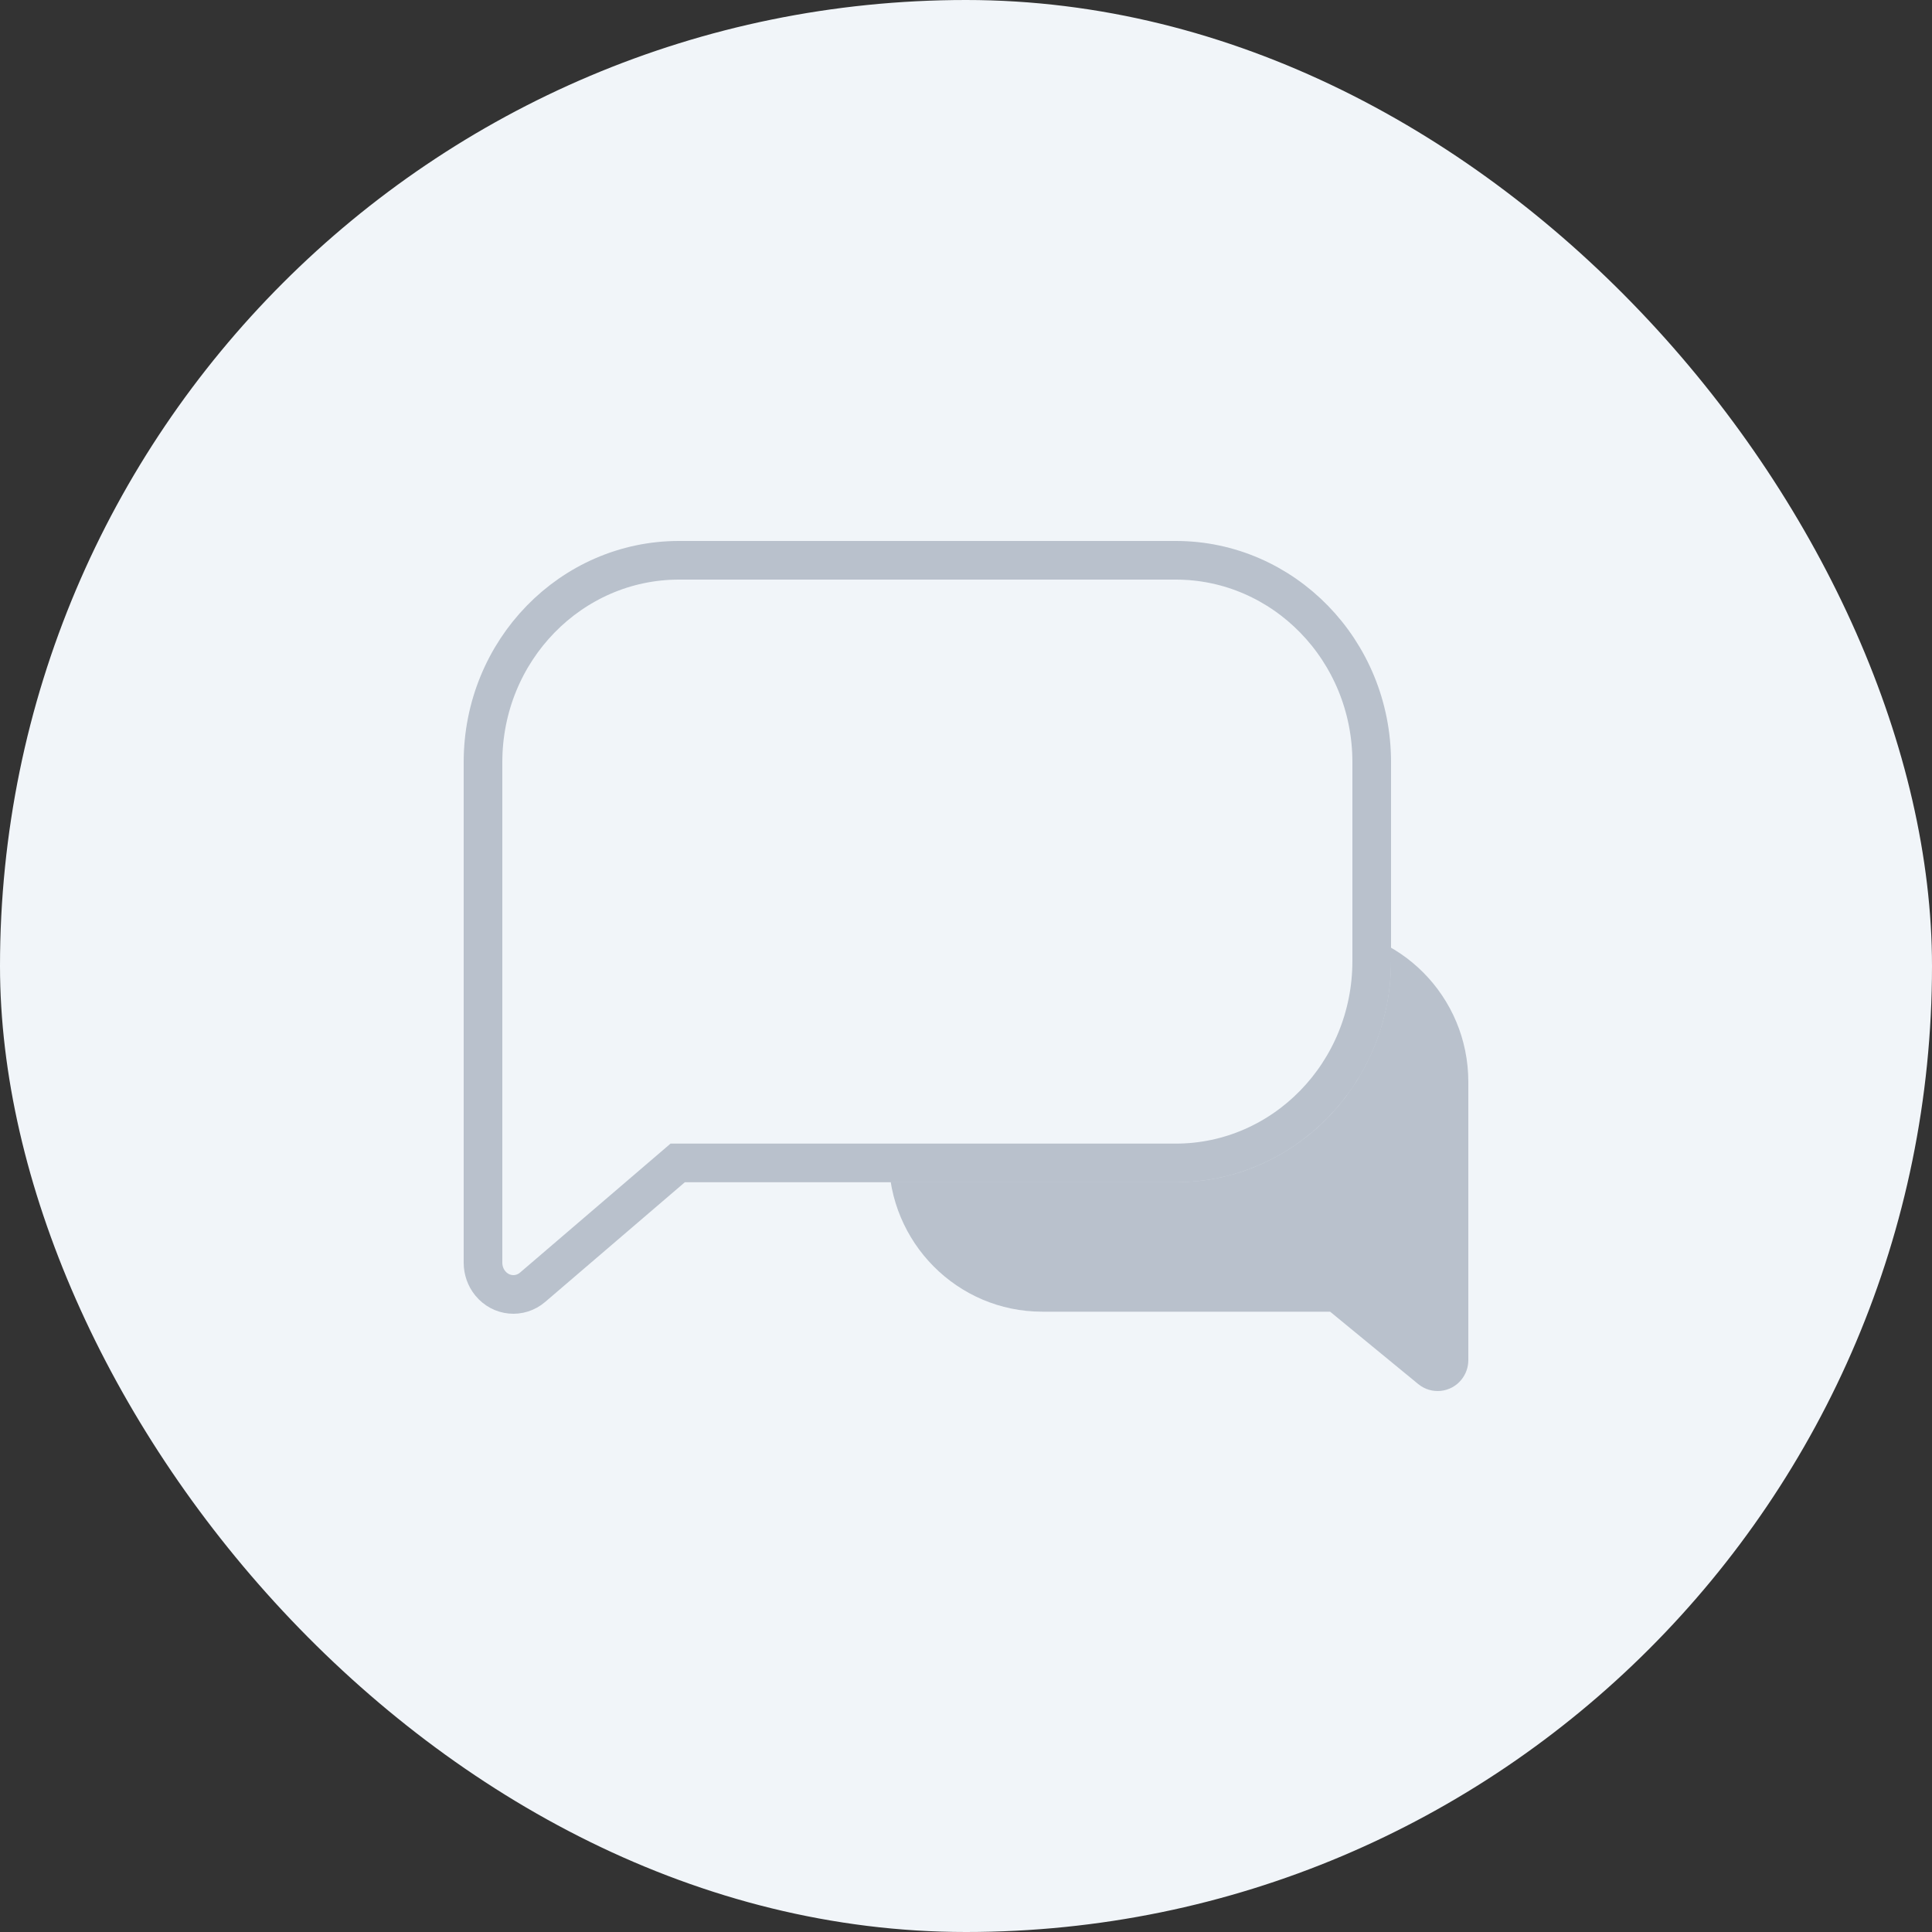 <svg width="100" height="100" viewBox="0 0 100 100" fill="none" xmlns="http://www.w3.org/2000/svg">
<rect x="0" y="0" width="100" height="100" fill="#333333" stroke="none"/>
<rect width="100" height="100" rx="50" fill="#F1F5F9"/>
<path fill-rule="evenodd" clip-rule="evenodd" d="M68.059 48H53.941C49.555 48 46 51.581 46 55.997V59.894C46 64.311 49.555 67.892 53.941 67.892H68.846L73.408 71.64C74.088 72.198 75.088 72.096 75.642 71.412C75.874 71.126 76 70.769 76 70.4V55.997C76 51.581 72.445 48 68.059 48Z" fill="#64748B" fill-opacity="0.4"/>
<path fill-rule="evenodd" clip-rule="evenodd" d="M35.143 28H60.857C67.011 28 72 33.127 72 39.451V49.742C72 56.066 67.011 61.193 60.857 61.193H35.447L28.218 67.387C27.127 68.322 25.506 68.171 24.596 67.05C24.211 66.575 24 65.976 24 65.357V39.451C24 33.127 28.989 28 35.143 28Z" fill="#F1F5F9"/>
<path d="M35.447 60.193H35.077L34.796 60.434L27.568 66.628C26.908 67.193 25.931 67.107 25.373 66.419C25.134 66.125 25 65.749 25 65.357V39.451C25 33.653 29.567 29 35.143 29H60.857C66.433 29 71 33.653 71 39.451V49.742C71 55.54 66.433 60.193 60.857 60.193H35.447Z" stroke="#64748B" stroke-opacity="0.4" stroke-width="2"/>
</svg>
